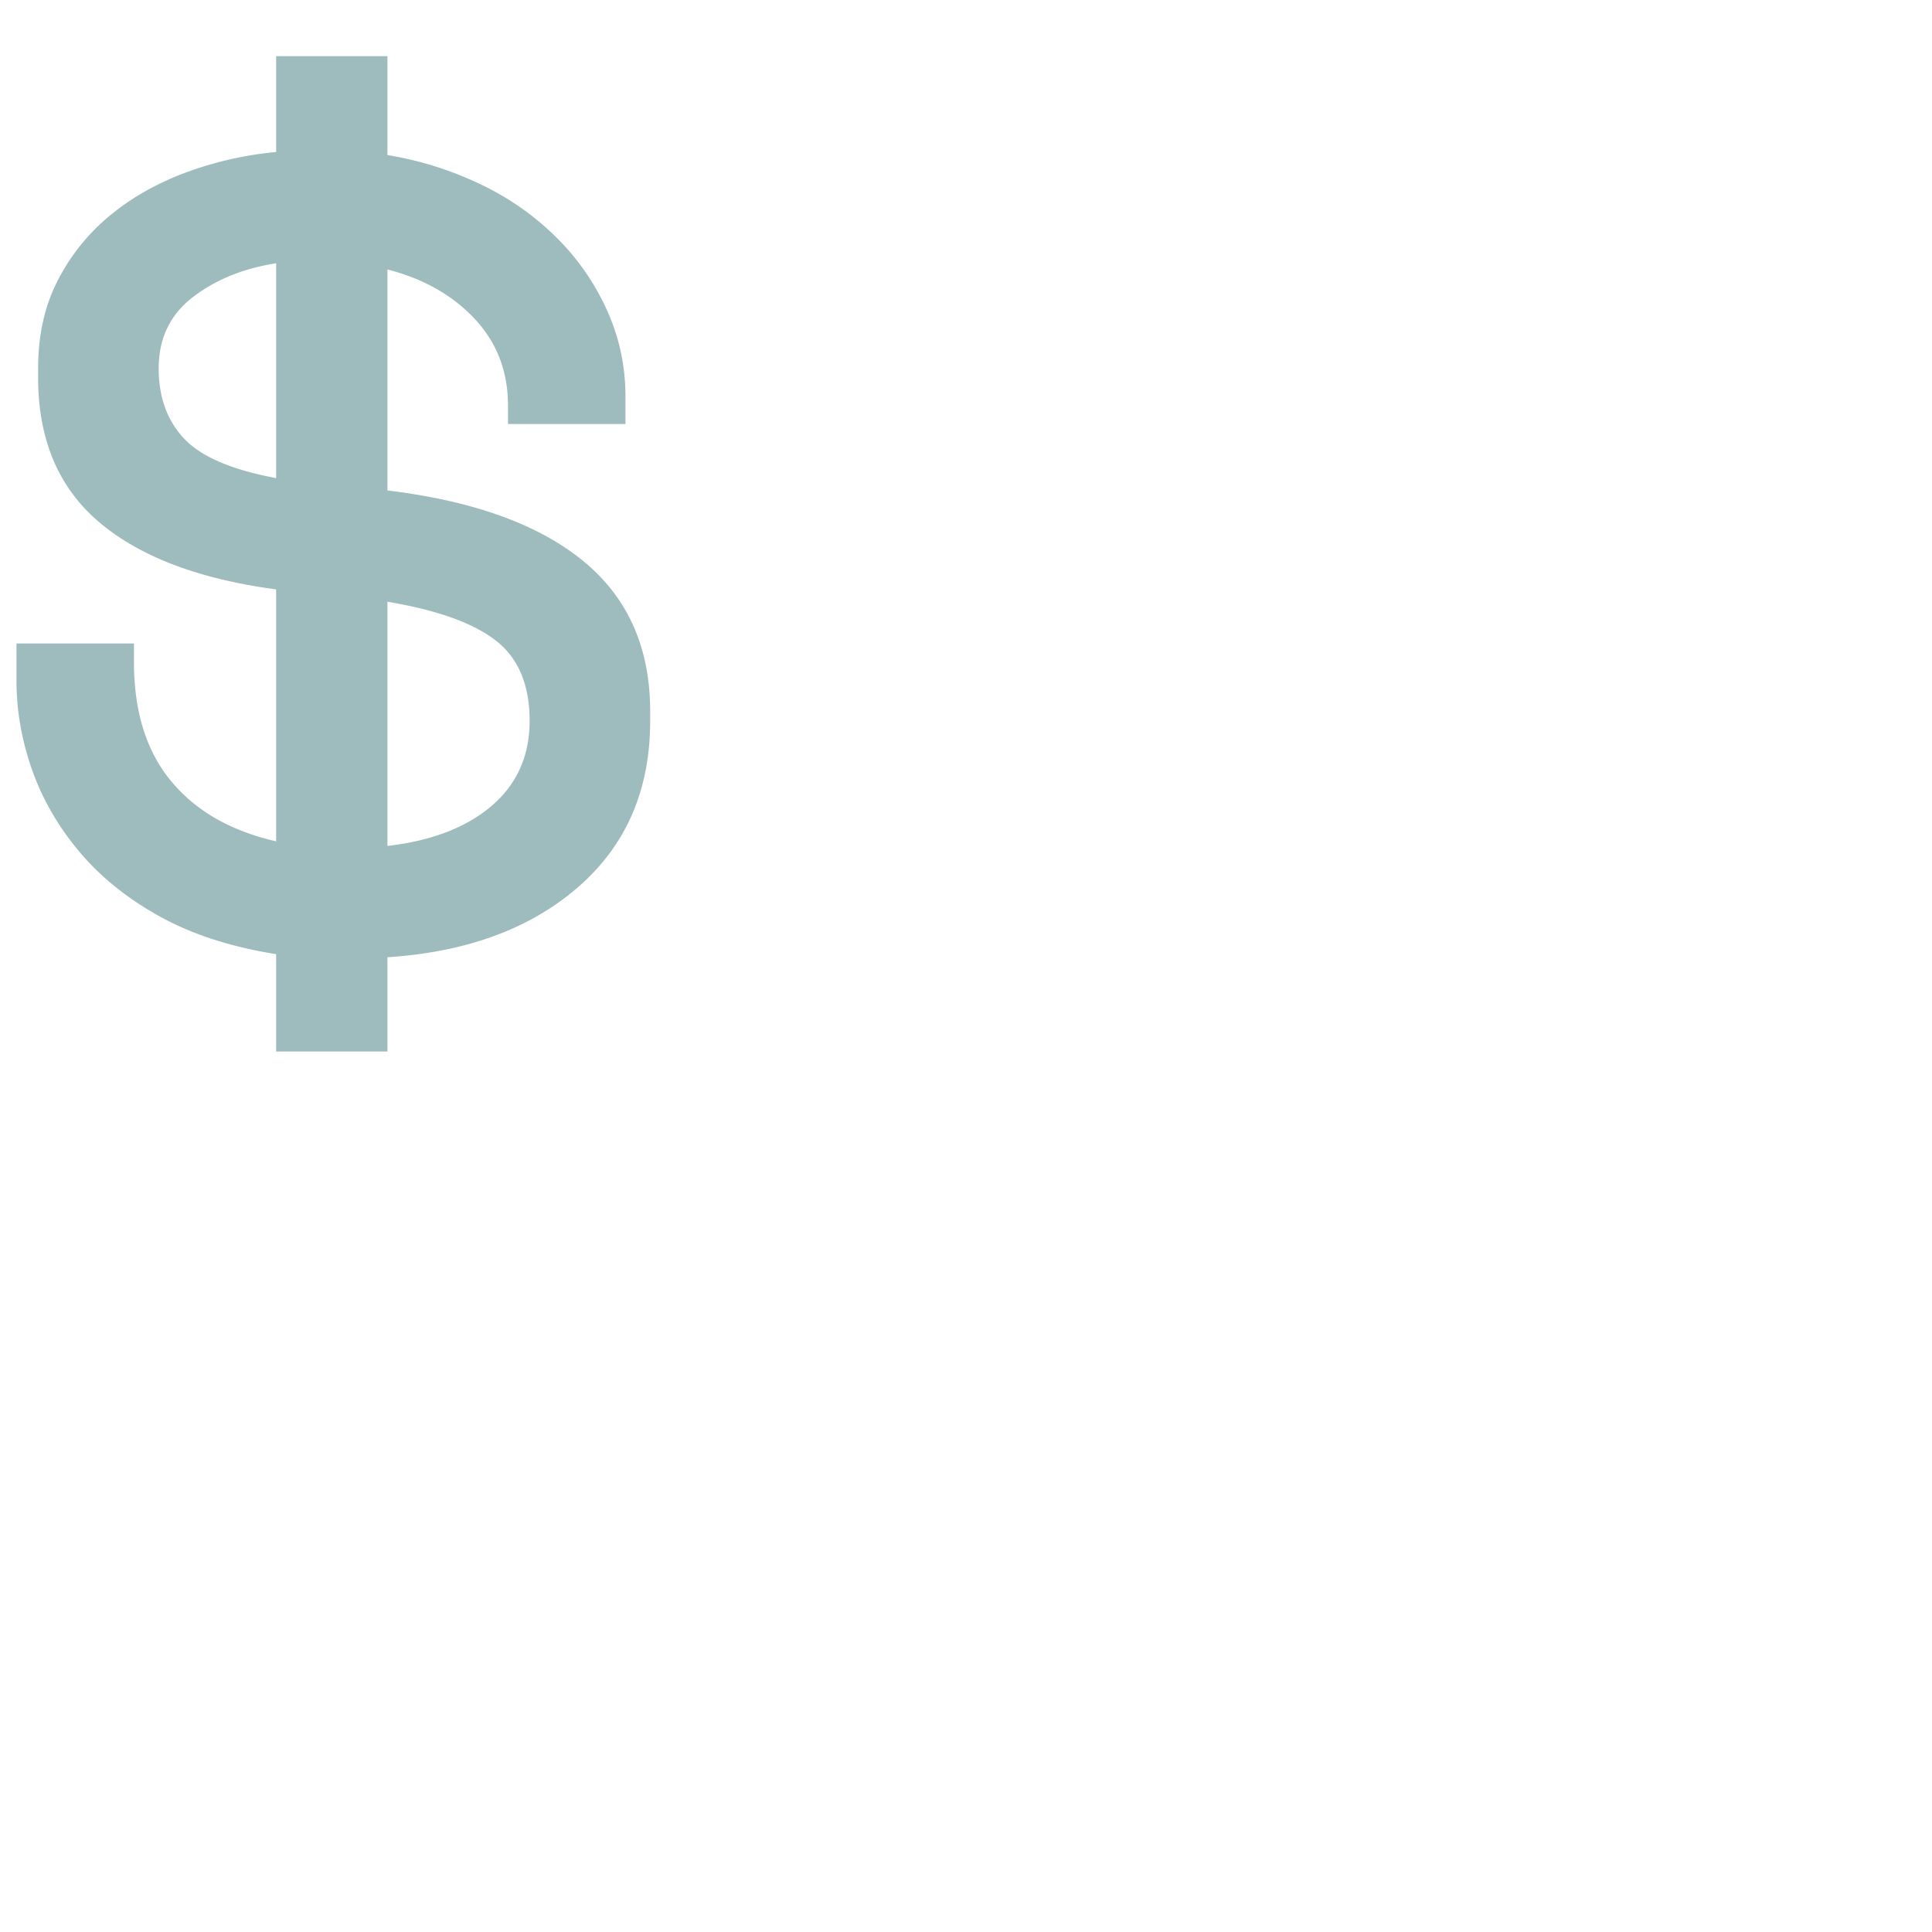 <svg xmlns="http://www.w3.org/2000/svg" width="30" height="30"><path class="dollar-svg" fill="#9EBBBD" d="M6.016 16.328v-1.464c1.232-.08 2.22-.444 2.964-1.092.744-.648 1.116-1.508 1.116-2.58v-.144c0-.992-.348-1.772-1.044-2.34-.696-.568-1.708-.932-3.036-1.092V4.184c.56.144 1.012.4 1.356.768.344.368.516.816.516 1.344v.288h1.824v-.432c0-.448-.088-.876-.264-1.284a3.783 3.783 0 00-.744-1.116A4.251 4.251 0 007.54 2.9a5.324 5.324 0 00-1.524-.492V.872H4.288V2.36a5.532 5.532 0 00-1.416.324c-.448.168-.84.392-1.176.672-.336.28-.604.616-.804 1.008-.2.392-.3.844-.3 1.356v.144c0 .96.316 1.708.948 2.244.632.536 1.548.884 2.748 1.044v3.912c-.704-.16-1.248-.472-1.632-.936-.384-.464-.576-1.08-.576-1.848v-.288H.256v.576c0 .464.08.924.24 1.38.16.456.404.88.732 1.272.328.392.744.728 1.248 1.008s1.108.476 1.812.588v1.512h1.728zM4.288 7.424c-.688-.128-1.164-.332-1.428-.612-.264-.28-.396-.644-.396-1.092 0-.464.176-.832.528-1.104.352-.272.784-.448 1.296-.528v3.336zm1.728 5.712V9.344c.768.128 1.328.328 1.68.6.352.272.528.688.528 1.248 0 .544-.196.984-.588 1.32-.392.336-.932.544-1.62.624z"/></svg>
